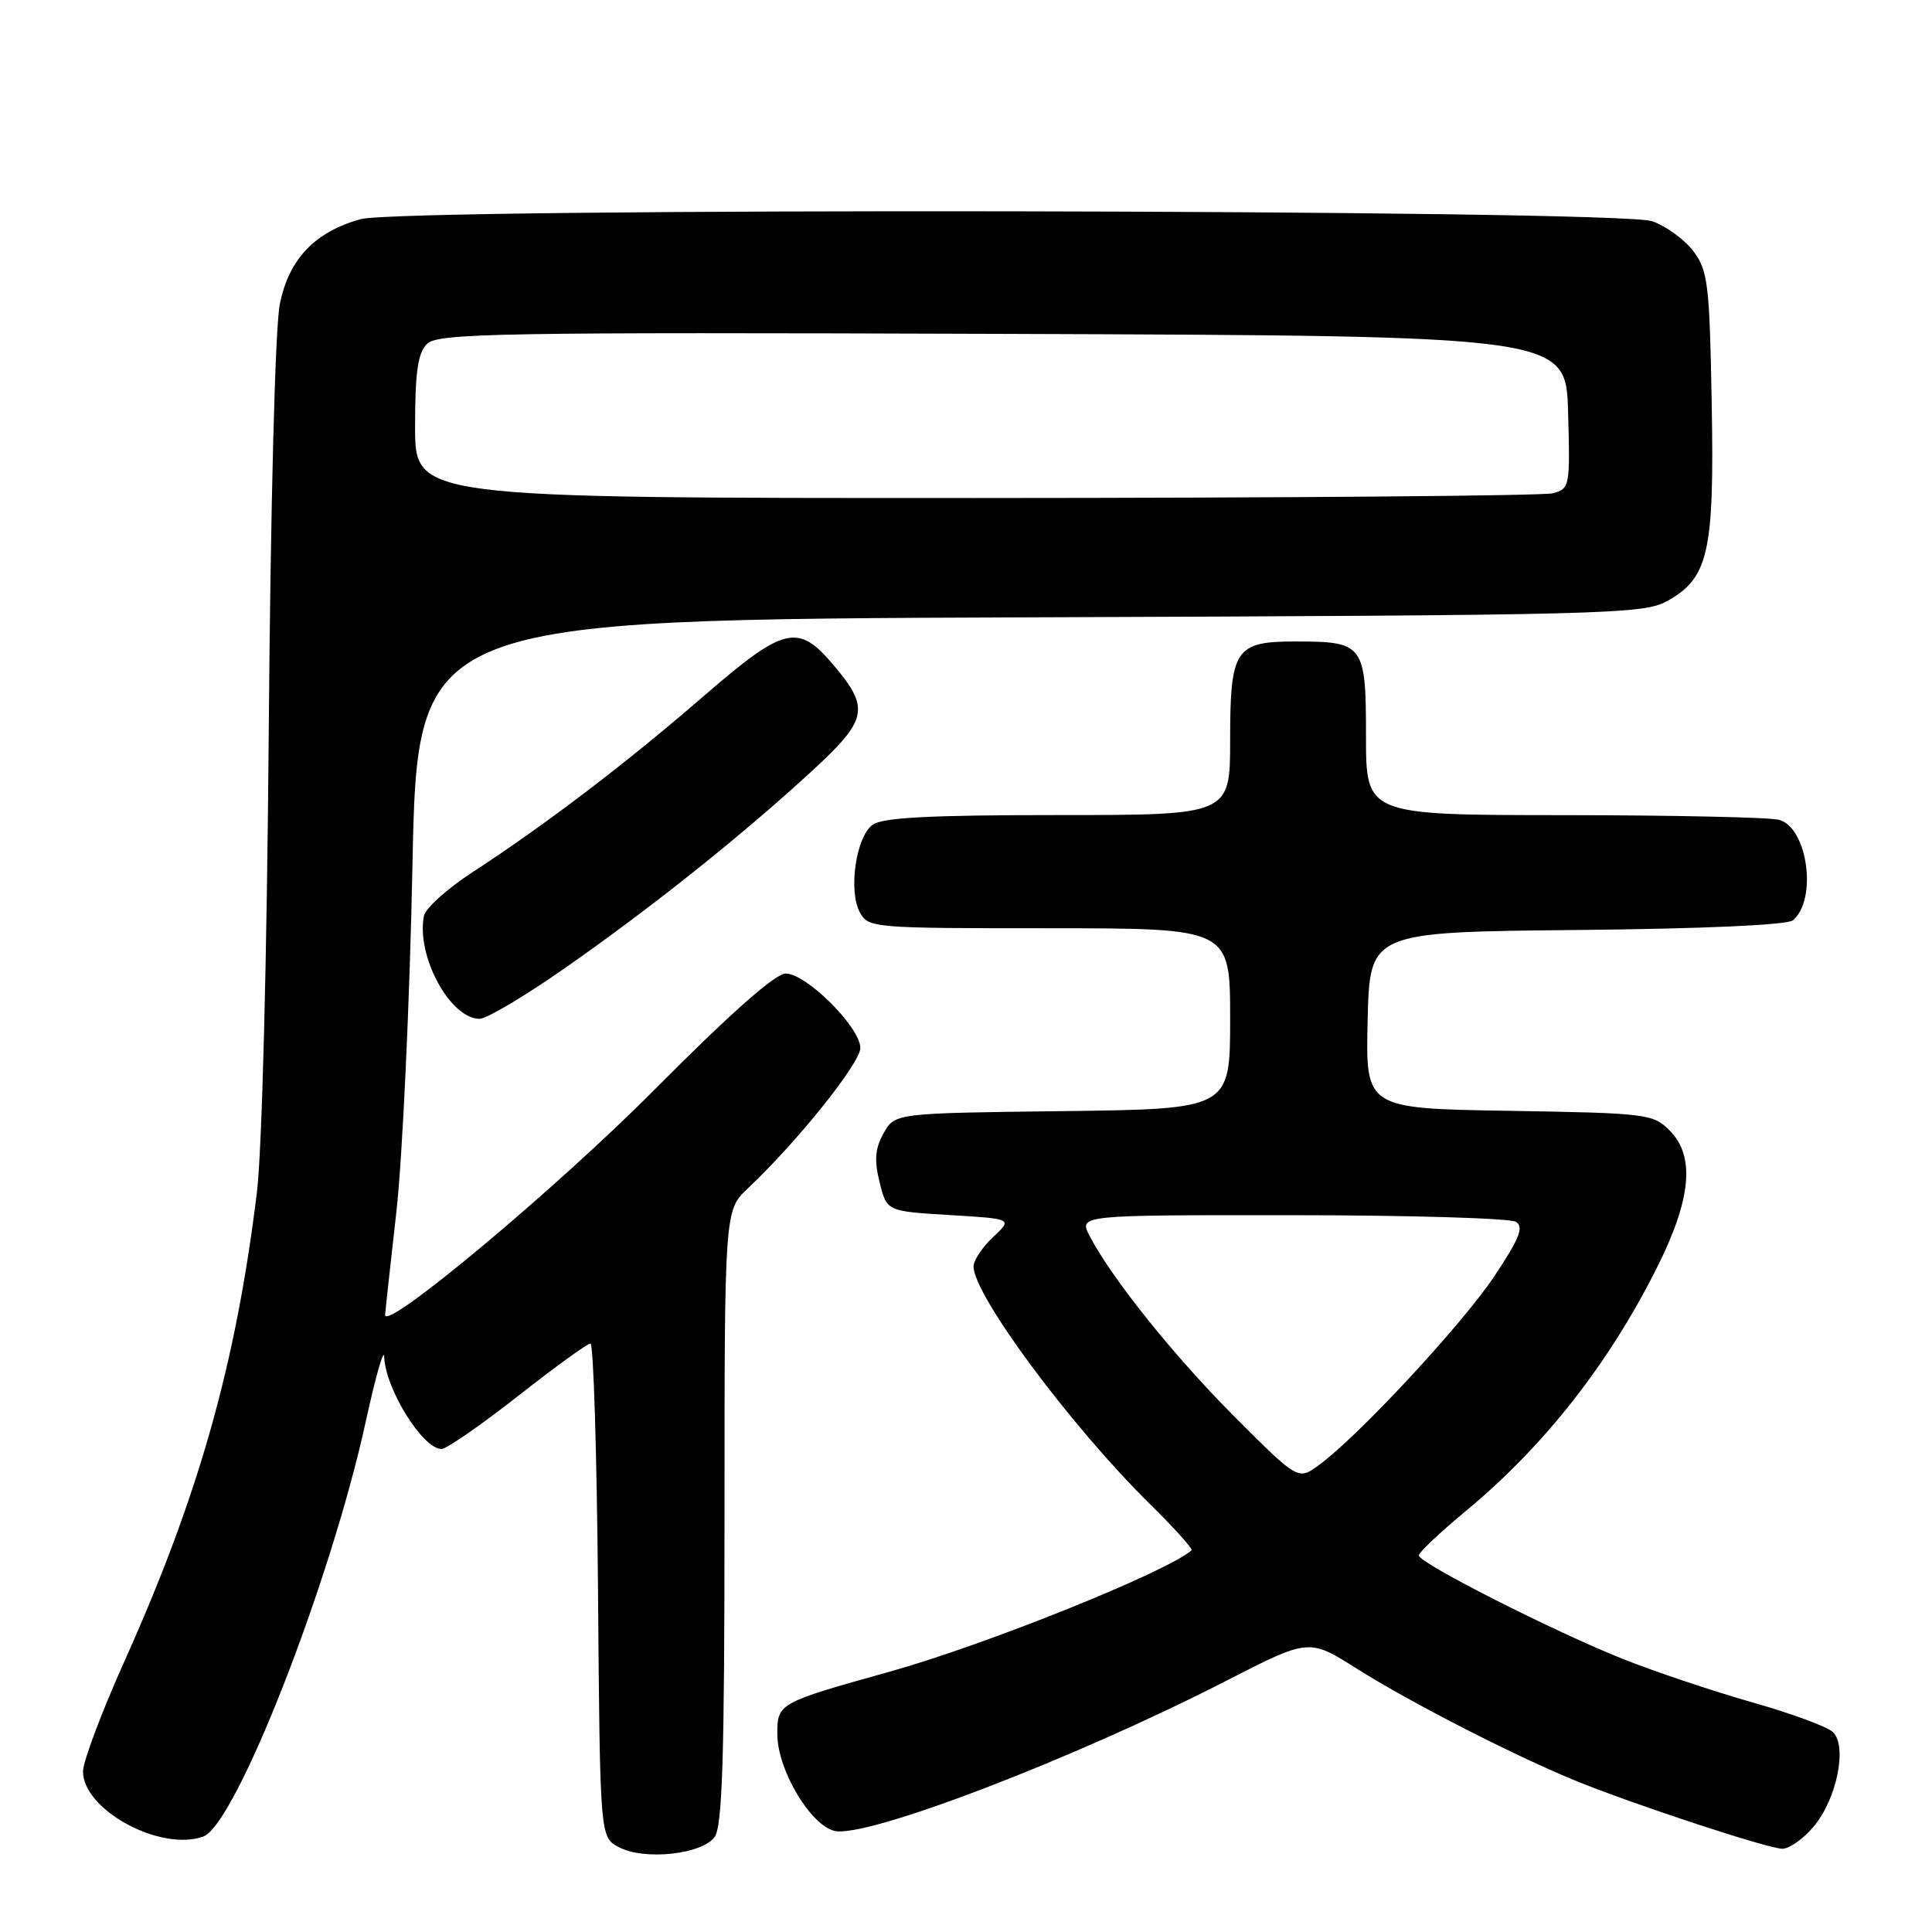 <?xml version="1.0" encoding="UTF-8" standalone="no"?>
<!DOCTYPE svg PUBLIC "-//W3C//DTD SVG 1.1//EN" "http://www.w3.org/Graphics/SVG/1.1/DTD/svg11.dtd" >
<svg xmlns="http://www.w3.org/2000/svg" xmlns:xlink="http://www.w3.org/1999/xlink" version="1.1" viewBox="0 0 256 256">
 <g >
 <path fill="currentColor"
d=" M 94.69 243.41 C 95.72 242.00 96.00 232.92 96.00 201.00 C 96.00 160.37 96.00 160.37 99.12 157.44 C 105.64 151.30 114.00 140.86 114.00 138.86 C 114.00 136.13 106.85 129.00 104.12 129.00 C 102.73 129.00 96.84 134.21 86.75 144.36 C 73.76 157.45 50.93 176.53 51.03 174.22 C 51.05 173.83 51.72 167.65 52.53 160.50 C 53.33 153.35 54.29 132.78 54.65 114.80 C 55.31 82.10 55.31 82.10 136.41 81.80 C 212.55 81.52 217.70 81.39 220.83 79.68 C 226.39 76.65 227.17 73.22 226.81 53.45 C 226.53 37.72 226.31 35.88 224.41 33.32 C 223.25 31.77 220.78 29.96 218.91 29.31 C 214.41 27.73 53.39 27.49 47.78 29.04 C 41.70 30.73 38.28 34.33 37.08 40.29 C 36.46 43.35 35.85 66.72 35.61 97.00 C 35.37 127.16 34.72 152.44 34.04 158.00 C 31.27 180.70 26.34 198.16 16.54 220.01 C 13.49 226.79 11.00 233.41 11.00 234.72 C 11.00 239.82 21.22 245.37 26.92 243.36 C 31.22 241.84 43.82 209.65 48.47 188.34 C 49.77 182.38 50.87 178.53 50.91 179.80 C 51.07 184.05 56.02 192.00 58.50 192.00 C 59.15 192.00 63.69 188.86 68.59 185.02 C 73.49 181.17 77.83 178.02 78.24 178.02 C 78.64 178.01 79.09 192.72 79.24 210.72 C 79.50 243.44 79.50 243.44 82.00 244.76 C 85.37 246.54 92.99 245.73 94.69 243.41 Z  M 240.32 242.03 C 243.39 238.38 244.82 231.36 242.86 229.50 C 242.11 228.79 237.31 227.02 232.18 225.57 C 227.06 224.11 219.41 221.55 215.18 219.88 C 205.98 216.22 188.00 207.11 188.00 206.10 C 188.00 205.70 190.81 203.05 194.25 200.20 C 204.61 191.61 213.12 180.78 219.54 168.00 C 224.12 158.87 224.64 153.20 221.22 149.78 C 219.04 147.59 218.18 147.49 199.94 147.19 C 180.94 146.88 180.94 146.88 181.22 135.19 C 181.50 123.50 181.50 123.50 208.92 123.23 C 225.57 123.07 236.81 122.57 237.56 121.95 C 240.84 119.23 239.53 109.64 235.73 108.63 C 234.51 108.30 221.69 108.02 207.25 108.01 C 181.00 108.00 181.00 108.00 181.00 97.54 C 181.00 85.38 180.72 85.00 171.64 85.00 C 163.66 85.00 163.00 86.00 163.00 98.07 C 163.00 108.00 163.00 108.00 140.19 108.00 C 123.19 108.00 116.93 108.33 115.62 109.29 C 113.43 110.89 112.39 117.99 113.92 120.86 C 115.05 122.96 115.56 123.00 139.04 123.00 C 163.00 123.00 163.00 123.00 163.00 134.98 C 163.00 146.96 163.00 146.96 140.79 147.23 C 118.58 147.50 118.58 147.50 117.09 150.15 C 115.95 152.18 115.82 153.71 116.55 156.65 C 117.50 160.50 117.50 160.50 125.84 161.00 C 134.18 161.50 134.18 161.50 131.59 163.92 C 130.16 165.26 129.00 167.01 129.00 167.81 C 129.00 171.61 141.89 188.97 152.36 199.28 C 155.60 202.47 158.08 205.23 157.88 205.42 C 154.79 208.22 130.62 217.95 117.94 221.49 C 103.09 225.64 103.00 225.69 103.00 229.78 C 103.00 234.46 107.33 241.79 110.56 242.60 C 114.70 243.64 142.31 233.07 162.55 222.68 C 173.44 217.10 173.44 217.10 179.76 221.09 C 186.95 225.63 201.05 232.84 209.08 236.08 C 216.96 239.26 234.22 244.93 236.16 244.97 C 237.07 244.98 238.95 243.67 240.32 242.03 Z  M 74.75 128.35 C 86.11 120.43 98.17 110.82 107.46 102.28 C 114.99 95.36 115.30 93.89 110.50 88.19 C 105.74 82.53 103.97 82.95 93.17 92.30 C 82.89 101.20 72.30 109.26 62.51 115.64 C 59.21 117.79 56.36 120.37 56.17 121.37 C 55.14 126.69 59.65 135.00 63.56 135.00 C 64.47 135.00 69.51 132.01 74.75 128.35 Z  M 55.00 56.57 C 55.00 49.32 55.36 46.78 56.58 45.57 C 57.99 44.15 65.93 44.01 132.83 44.24 C 207.50 44.50 207.50 44.50 207.78 54.62 C 208.06 64.43 208.00 64.77 205.78 65.36 C 204.53 65.70 170.09 65.98 129.25 65.99 C 55.00 66.00 55.00 66.00 55.00 56.57 Z  M 163.68 187.82 C 155.60 179.74 147.27 169.35 144.37 163.75 C 142.95 161.00 142.95 161.00 171.22 161.02 C 186.78 161.02 200.12 161.42 200.87 161.90 C 201.95 162.58 201.34 164.11 197.99 169.13 C 193.73 175.52 179.90 190.40 174.75 194.14 C 172.00 196.14 172.00 196.14 163.68 187.82 Z "/>
</g>
</svg>